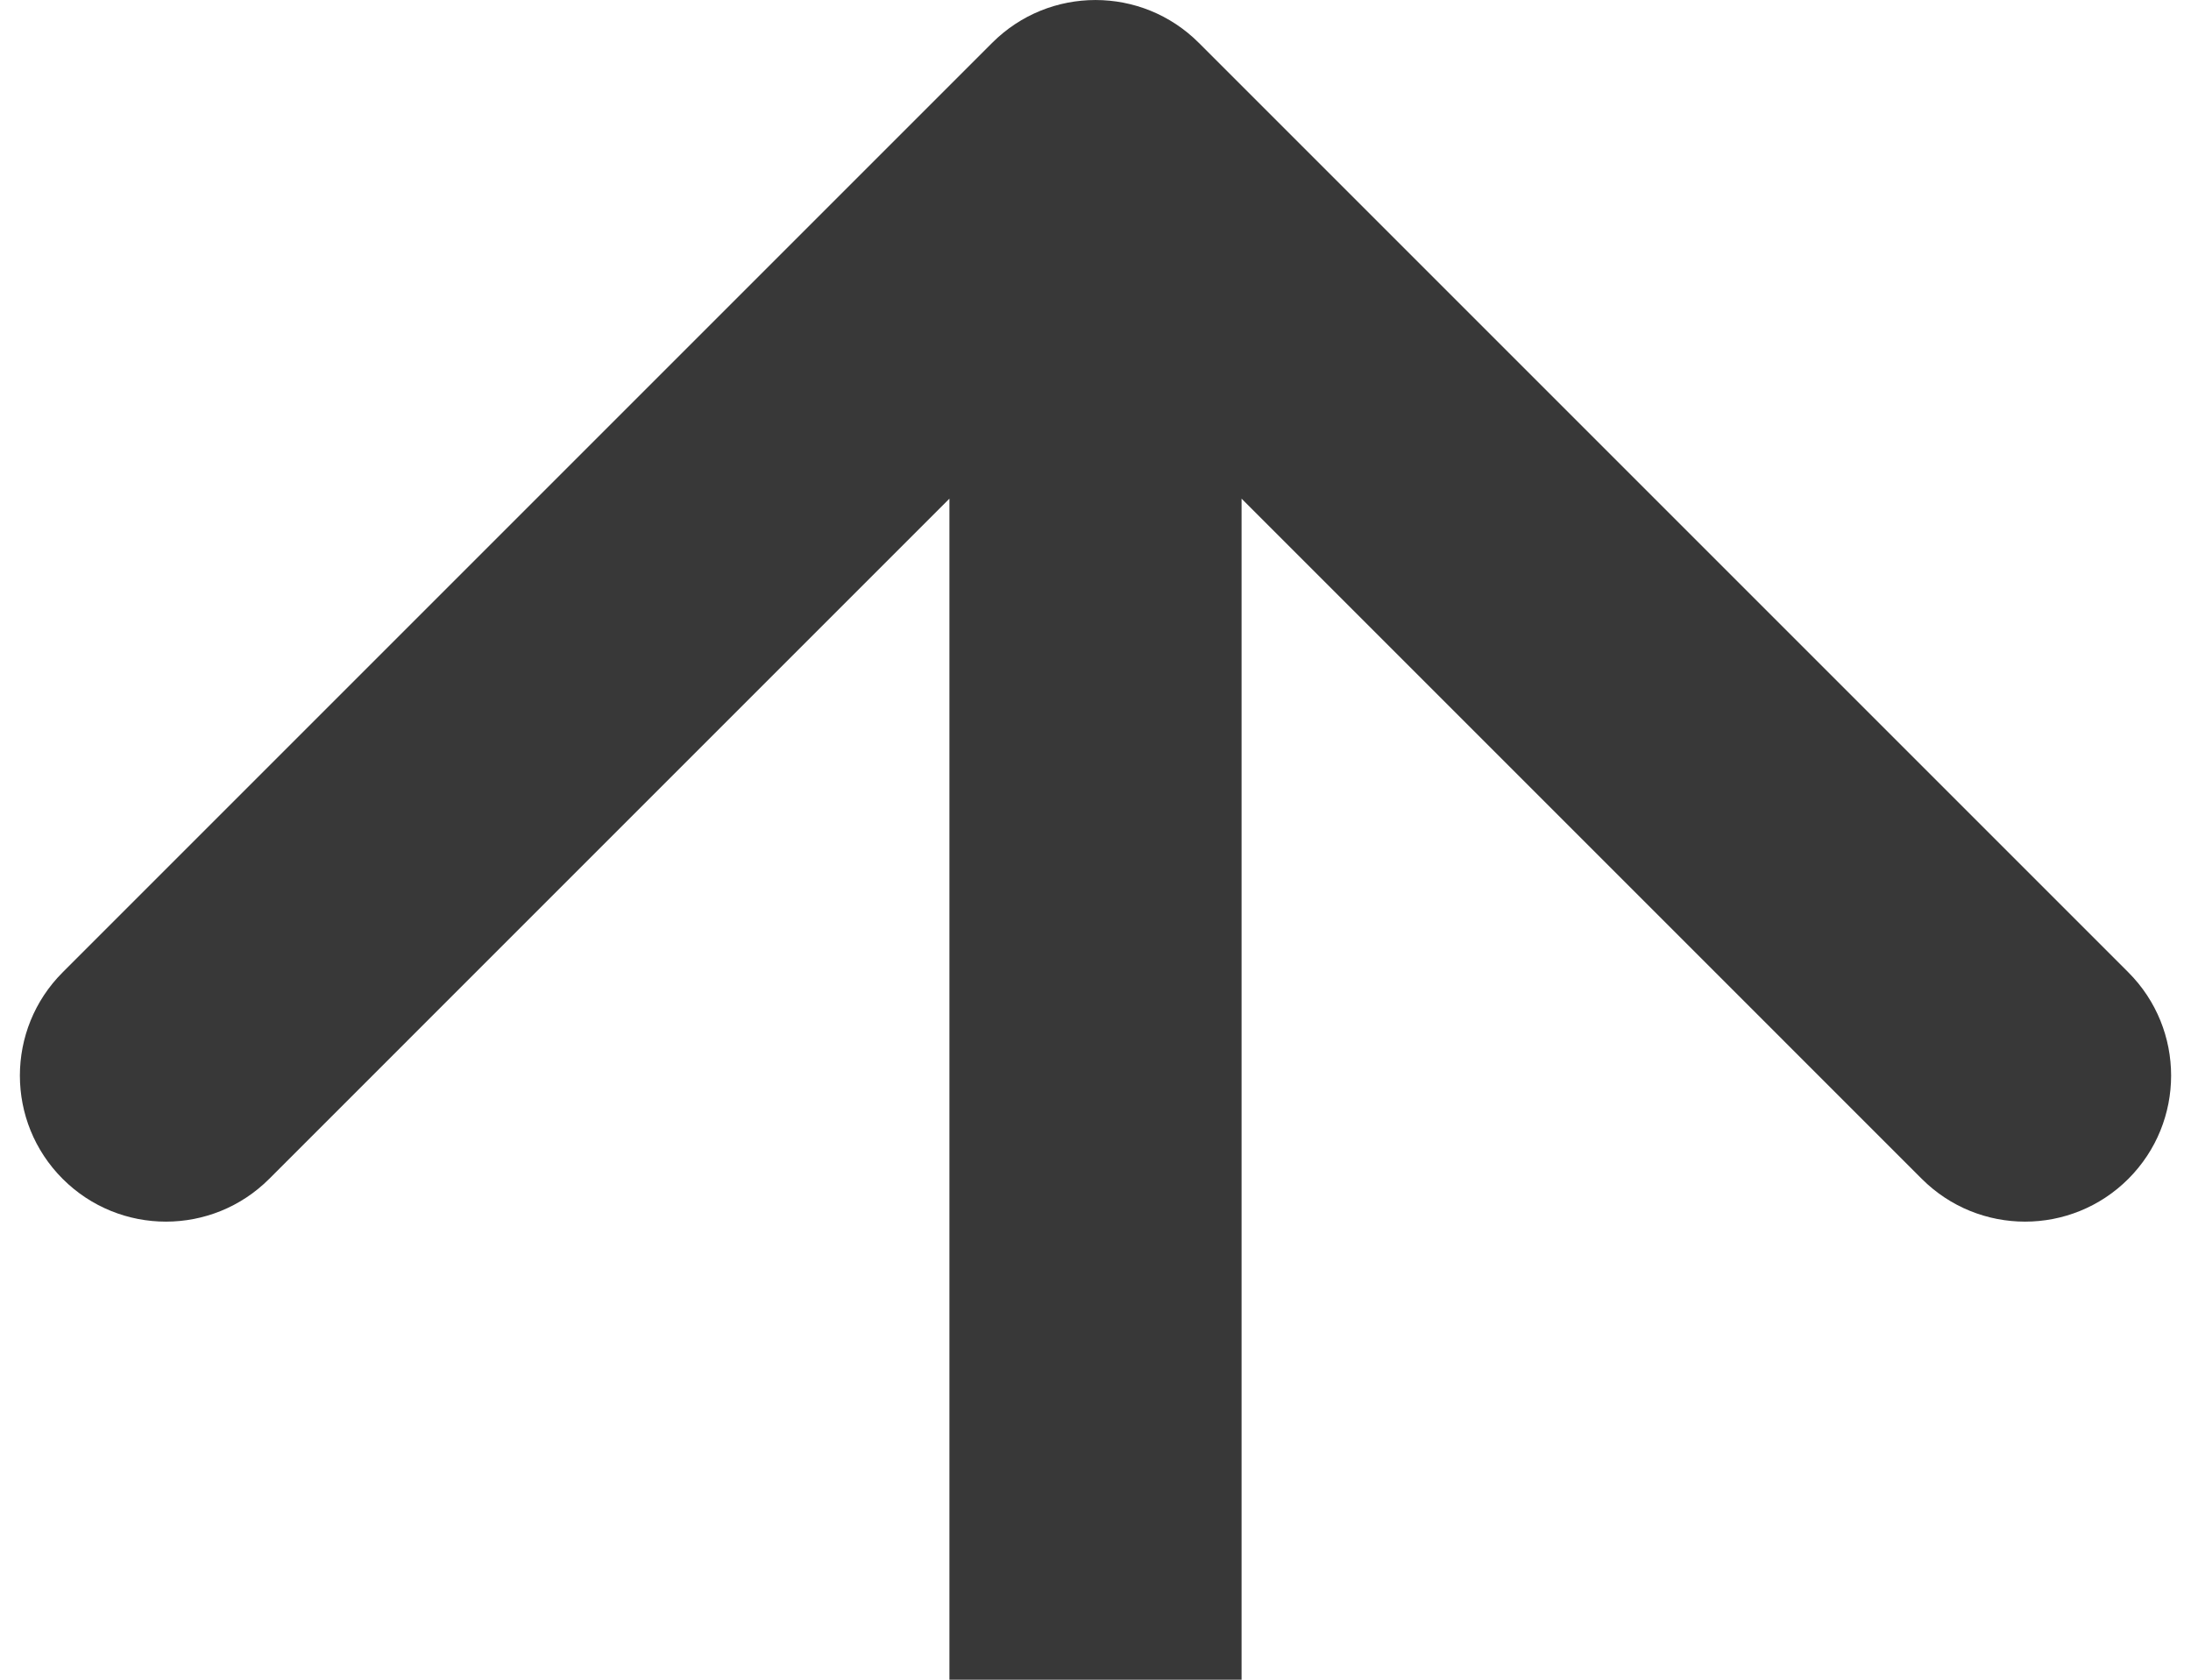 <svg width="30" height="23" viewBox="0 0 30 23" fill="none" xmlns="http://www.w3.org/2000/svg">
<path d="M13.586 0.586C14.367 -0.195 15.633 -0.195 16.414 0.586L29.142 13.314C29.923 14.095 29.923 15.361 29.142 16.142C28.361 16.923 27.095 16.923 26.314 16.142L15 4.828L3.686 16.142C2.905 16.923 1.639 16.923 0.858 16.142C0.077 15.361 0.077 14.095 0.858 13.314L13.586 0.586ZM15 23L13 23L13 2L15 2L17 2L17 23L15 23Z" fill="#383838"/>
</svg>
